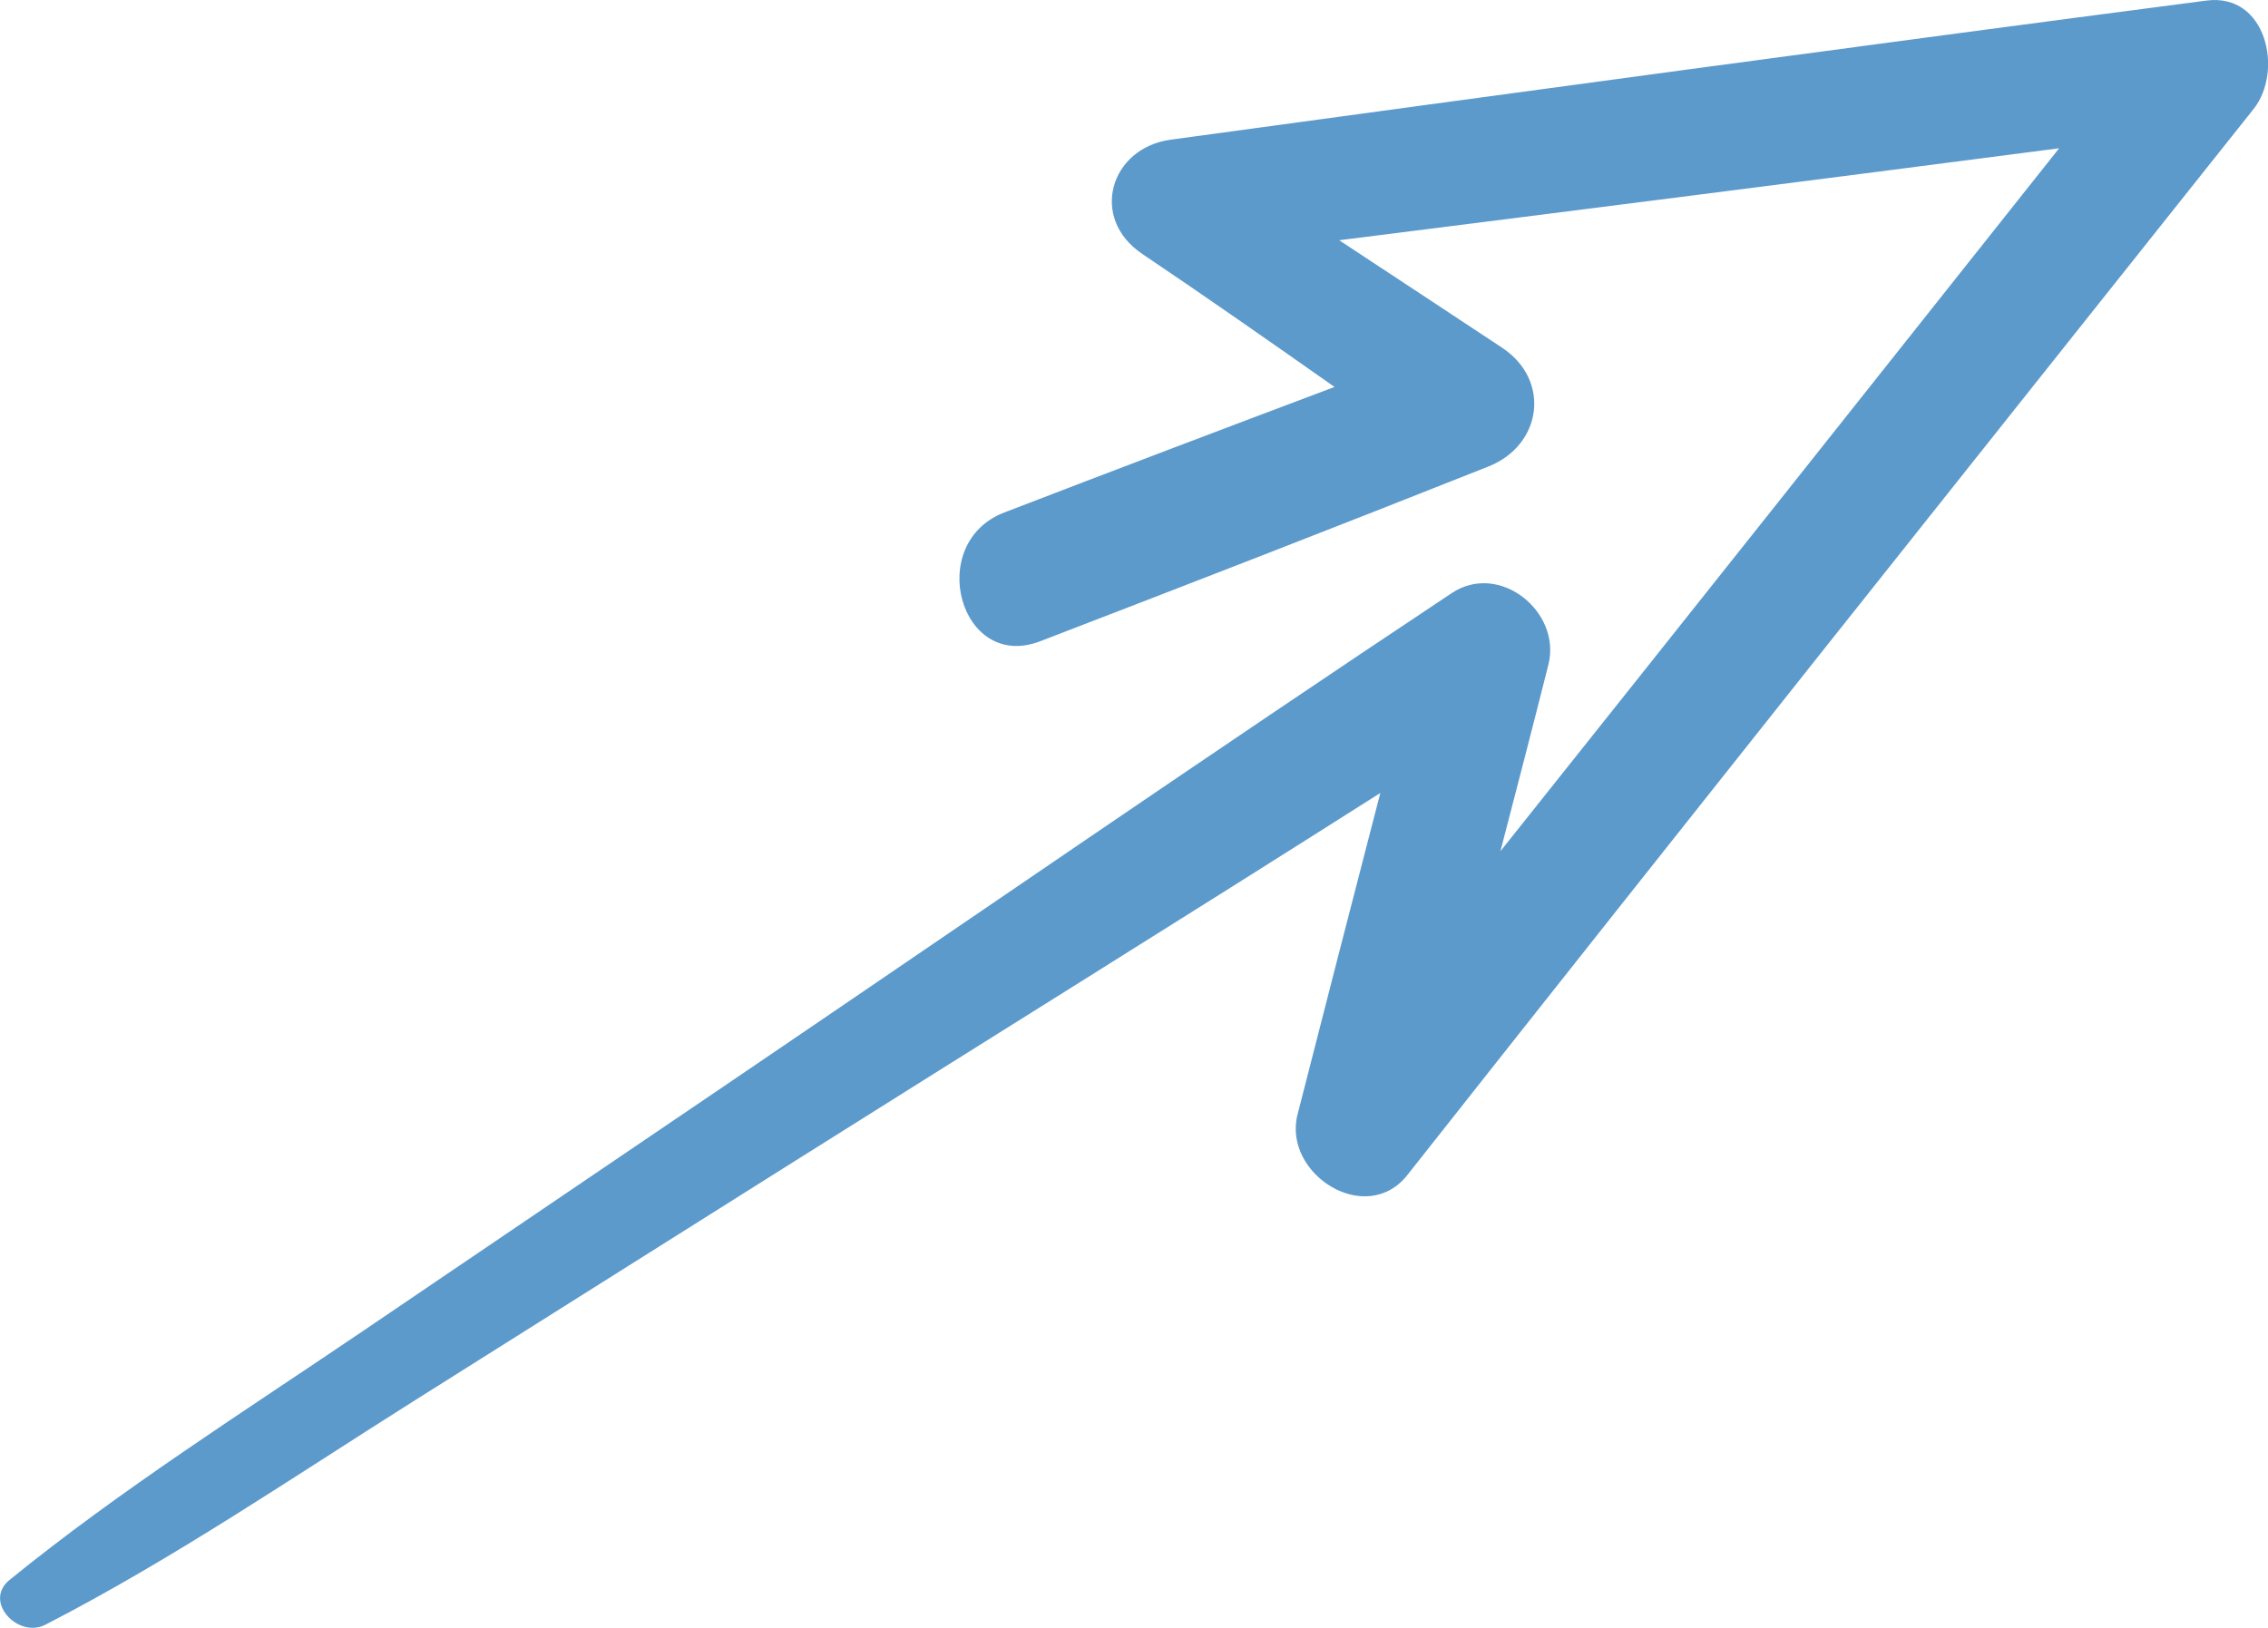 <svg xmlns="http://www.w3.org/2000/svg" width="1080" height="775.34" viewBox="0 0 1080 775.34"><g id="a"/><g id="b"><g id="c"><path id="d" d="M543.85 120.89c30.81 20.72 61.24 42.06 91.64 63.42-52.48 19.74-104.89 39.65-157.22 59.78-37.96 14.6-21.16 76.04 17.07 61.34 71.28-27.41 142.45-55.04 213.43-83.23 25.53-10.14 29.9-41.05 6.53-56.57-25.81-17.14-51.74-34.11-77.59-51.2 114.3-14.41 228.59-28.93 342.83-43.81-88.6 111.68-177.21 223.34-266.05 334.82 7.69-29.6 15.38-59.2 22.84-88.86 6.32-25.14-23.26-49.21-46.01-34.09-116.34 77.31-231.34 156.71-346.94 235.13-57.13 38.75-114.26 77.5-171.39 116.25-56.66 38.43-115.32 75.48-168.46 118.68-12.67 10.3 4.09 28 17.07 21.32 61.05-31.4 118.66-70.78 176.73-107.36 58.33-36.75 116.66-73.5 175-110.24 94.59-59.59 189.58-118.62 283.96-178.57-13.26 51.02-26.35 102.08-39.42 153.15-7.22 28.22 32.56 53.83 52.32 28.8 133.86-169.6 268.44-338.63 402.94-507.73 14.28-17.96 6.26-55.4-22.48-51.65-164.48 21.46-328.82 43.85-493.17 66.25-28.88 3.94-38.87 37.38-13.59 54.38z" fill="#5c9acc"/></g></g></svg>